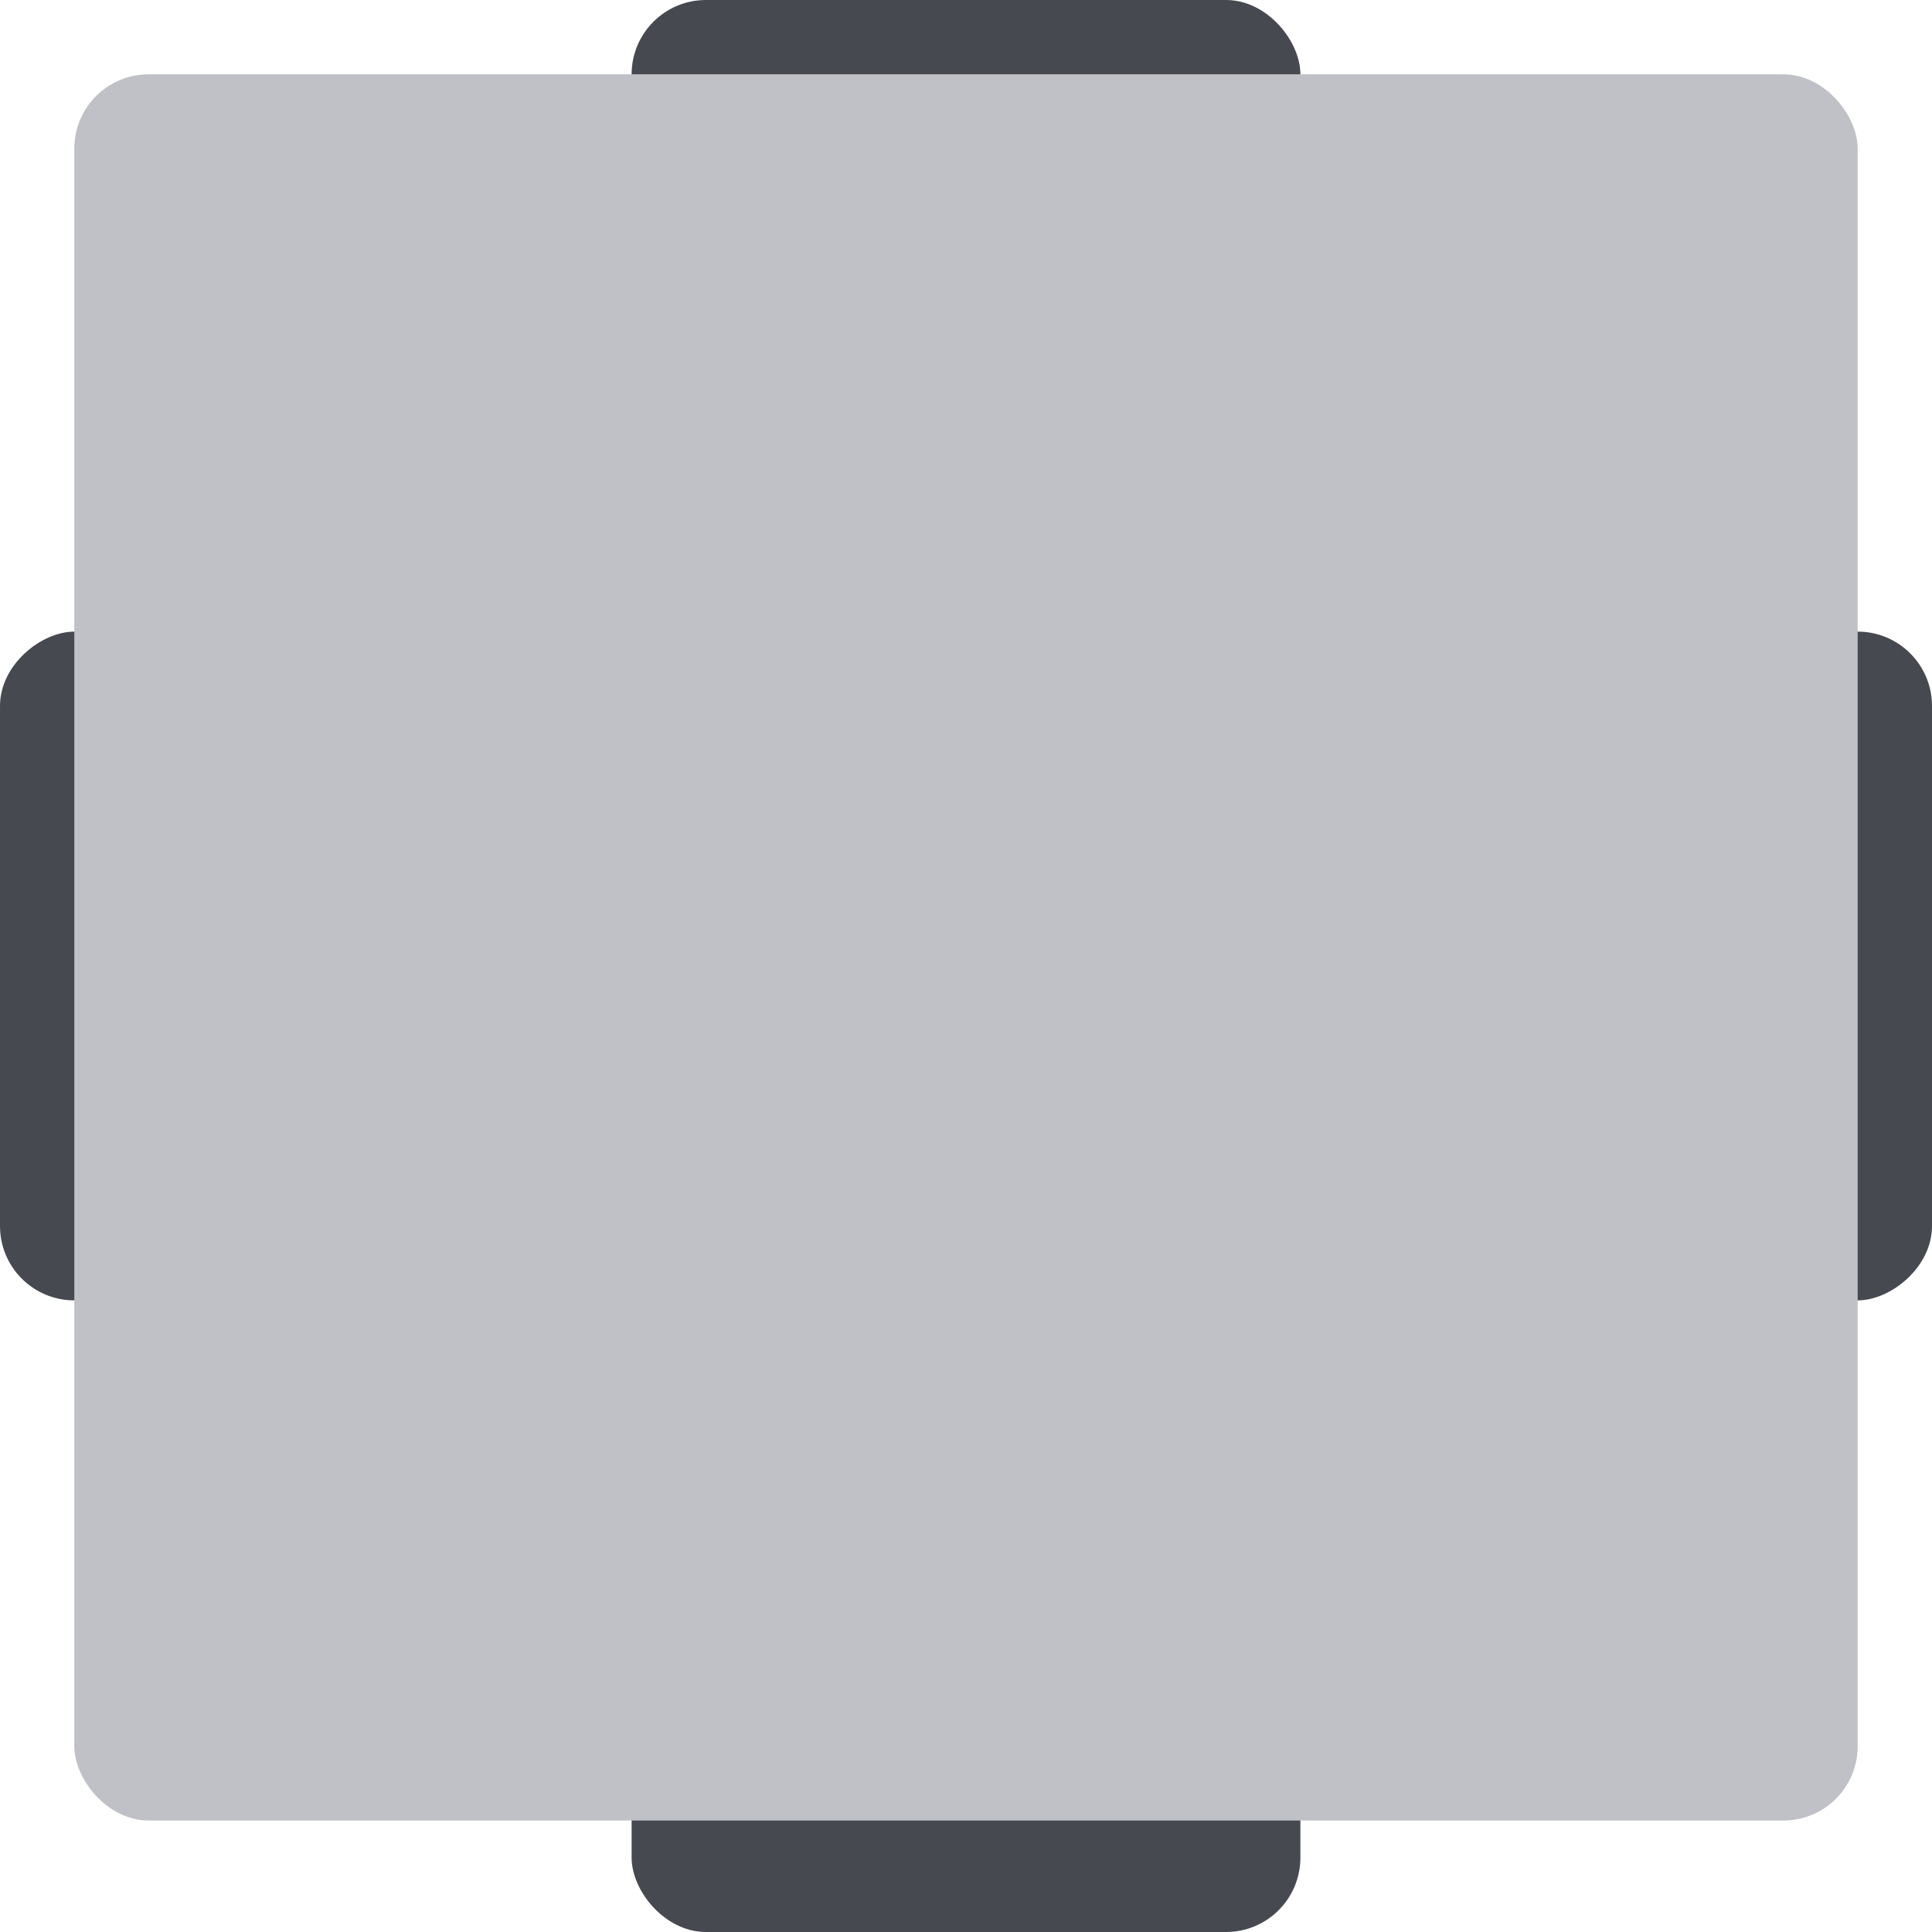 <svg width="52" height="52" viewBox="0 0 52 52" fill="none" xmlns="http://www.w3.org/2000/svg">
<rect x="17" width="18" height="52" rx="2" fill="#474951"/>
<rect x="52" y="17" width="18" height="52" rx="2" transform="rotate(90 52 17)" fill="#474951"/>
<rect x="2" y="2" width="48" height="47" rx="2" fill="#C0C1C7"/>
</svg>
